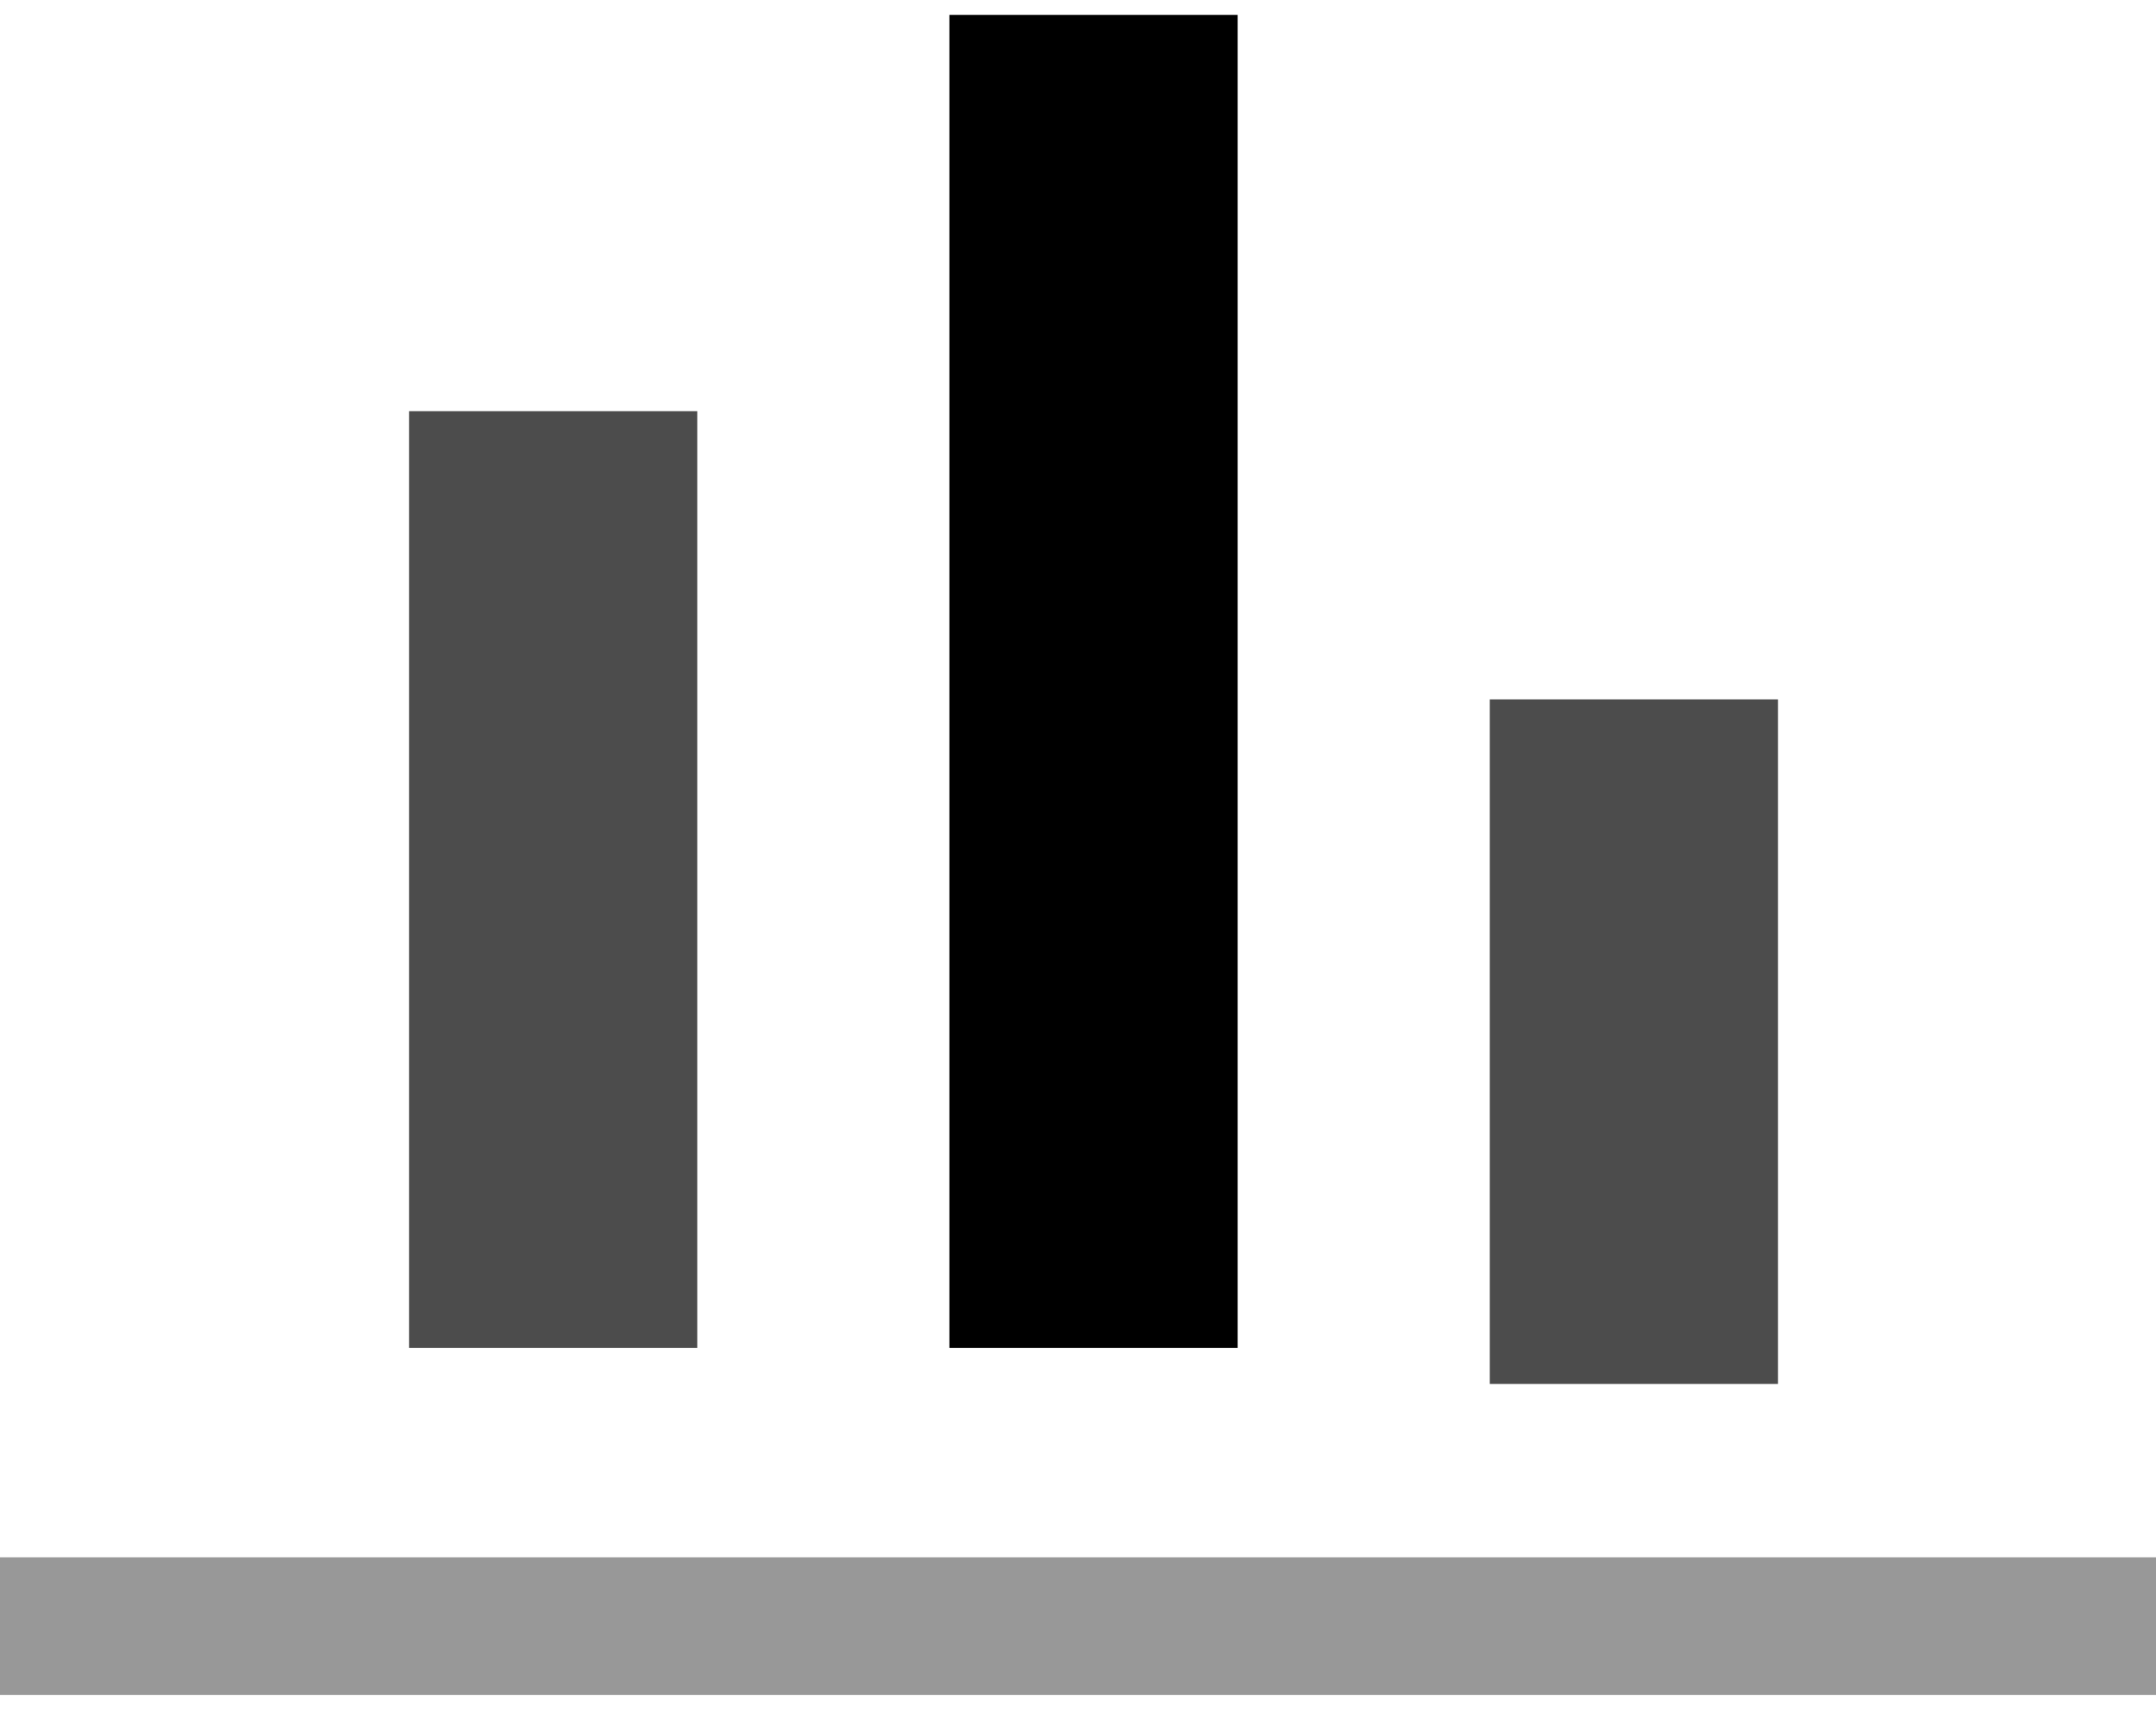 <?xml version="1.0" encoding="UTF-8"?>
<svg width="50px" height="40px" viewBox="0 0 50 40" version="1.1" xmlns="http://www.w3.org/2000/svg" xmlns:xlink="http://www.w3.org/1999/xlink">
    <g id="Page-1" stroke="none" stroke-width="1" fill-rule="evenodd">
        <g id="02-用户画像-群体画像" transform="translate(-1358, -415)">
            <g id="Group-2" transform="translate(1224, 199)">
                <g id="平均关系长度" transform="translate(134, 216)">
                    <rect id="Rectangle-4" x="22.018" y="0.345" width="6.684" height="30.912"></rect>
                    <rect id="Rectangle-4-Copy" opacity="0.701" x="34.55" y="16.218" width="6.684" height="15.874"></rect>
                    <rect id="Rectangle-4-Copy-2" opacity="0.701" x="9.486" y="9.535" width="6.684" height="21.722"></rect>
                    <rect id="Rectangle-5" opacity="0.405" x="0" y="36.111" width="50" height="3.191"></rect>
                </g>
            </g>
        </g>
    </g>
</svg>